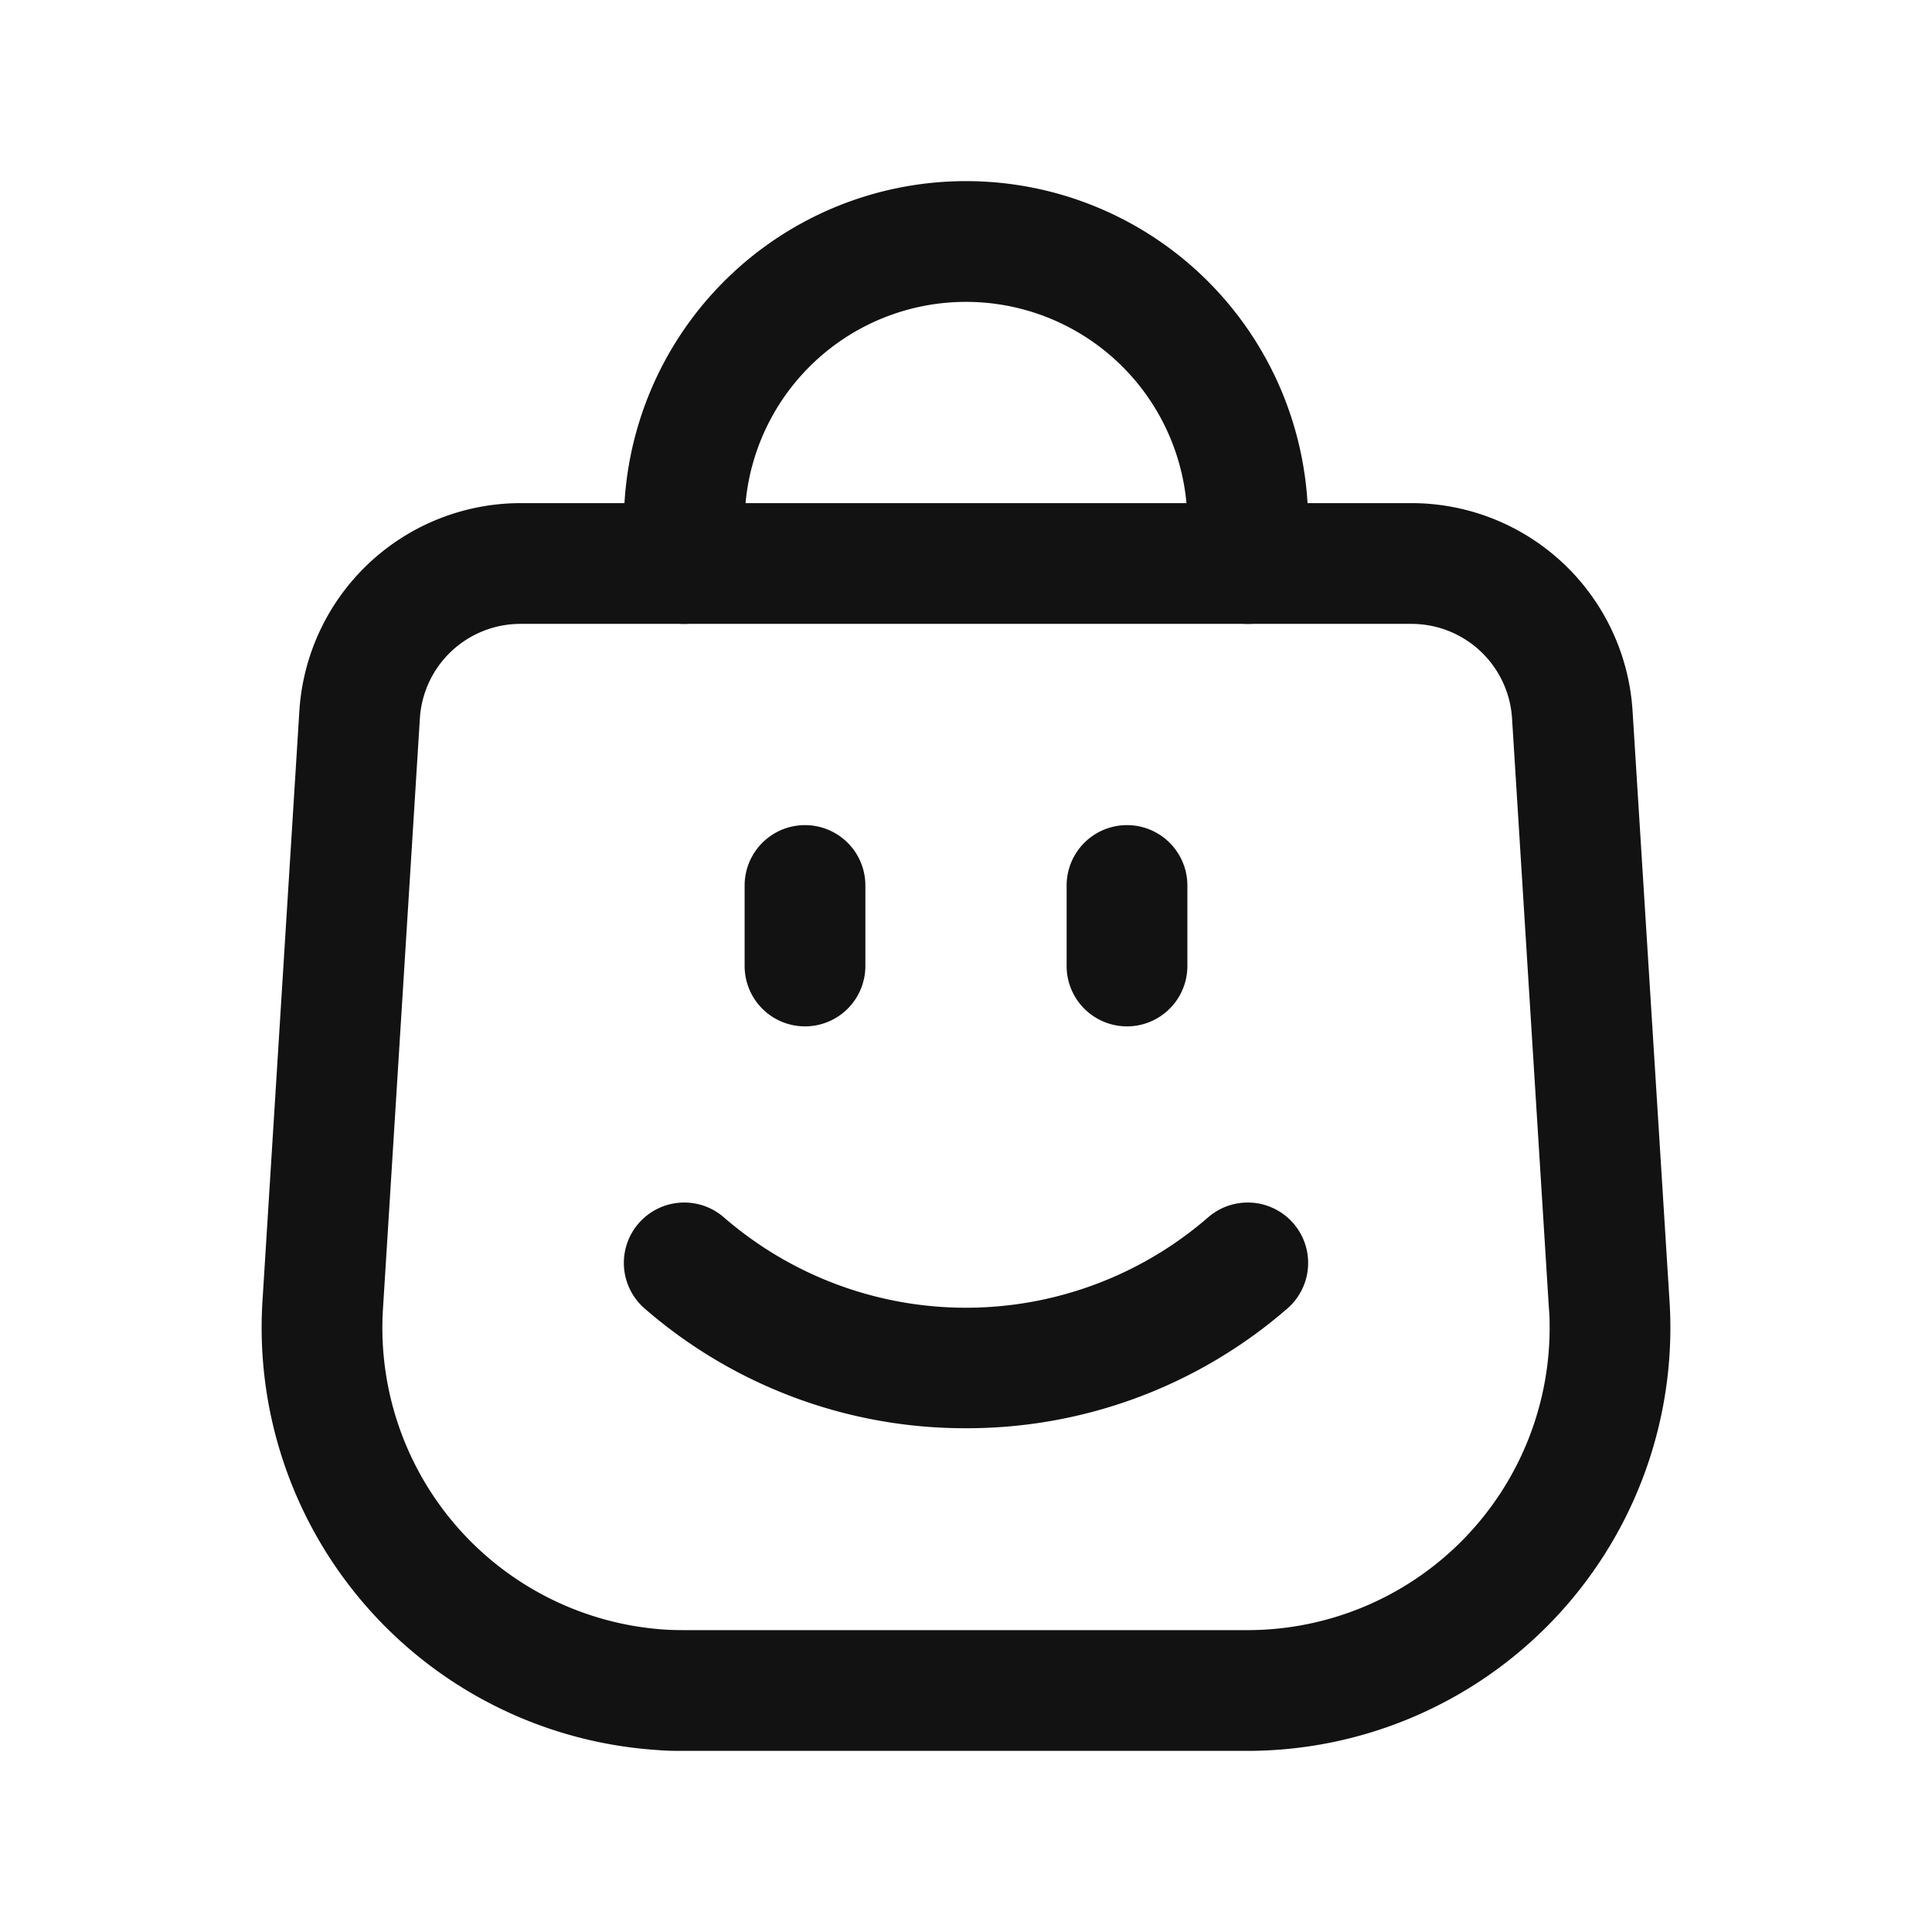 <svg id="Grupo_15901" data-name="Grupo 15901" xmlns="http://www.w3.org/2000/svg" xmlns:xlink="http://www.w3.org/1999/xlink" width="24" height="24" viewBox="0 0 24 24">
  <defs>
    <clipPath id="clip-path">
      <rect id="Retângulo_7380" data-name="Retângulo 7380" width="24" height="24" fill="#121212"/>
    </clipPath>
  </defs>
  <g id="Grupo_15900" data-name="Grupo 15900" clip-path="url(#clip-path)">
    <path id="Caminho_33126" data-name="Caminho 33126" d="M15.5,7.75A.75.75,0,0,1,14.75,7V6.5a2.75,2.75,0,0,0-5.5,0V7a.75.75,0,0,1-1.5,0V6.5a4.25,4.25,0,0,1,8.5,0V7a.75.75,0,0,1-.75.75" fill="#121212"/>
    <path id="Caminho_33127" data-name="Caminho 33127" d="M10,12.75A.75.75,0,0,1,9.25,12V11a.75.75,0,0,1,1.5,0v1a.75.75,0,0,1-.75.75" fill="#121212"/>
    <path id="Caminho_33128" data-name="Caminho 33128" d="M14,12.75a.75.75,0,0,1-.75-.75V11a.75.75,0,0,1,1.5,0v1a.75.75,0,0,1-.75.75" fill="#121212"/>
    <path id="Caminho_33129" data-name="Caminho 33129" d="M12,17.742a6.064,6.064,0,0,1-3.993-1.488.75.75,0,0,1,.986-1.131,4.59,4.59,0,0,0,6.014,0,.75.75,0,0,1,.986,1.131A6.068,6.068,0,0,1,12,17.742" fill="#121212"/>
    <path id="Caminho_33130" data-name="Caminho 33130" d="M15.5,21.75h-7c-.109,0-.218,0-.327-.01A5.258,5.258,0,0,1,3.26,16.172l.459-7.343A2.756,2.756,0,0,1,6.464,6.25H17.536A2.753,2.753,0,0,1,20.28,8.828l.46,7.344c.007.11.01.219.01.328a5.256,5.256,0,0,1-5.25,5.25m-9.036-14A1.252,1.252,0,0,0,5.216,8.922l-.459,7.344a3.757,3.757,0,0,0,3.51,3.978c.077.005.155.006.233.006h7a3.754,3.754,0,0,0,3.75-3.75c0-.078,0-.156-.008-.234l-.459-7.344A1.252,1.252,0,0,0,17.536,7.75Z" fill="#121212"/>
  </g>
</svg>
